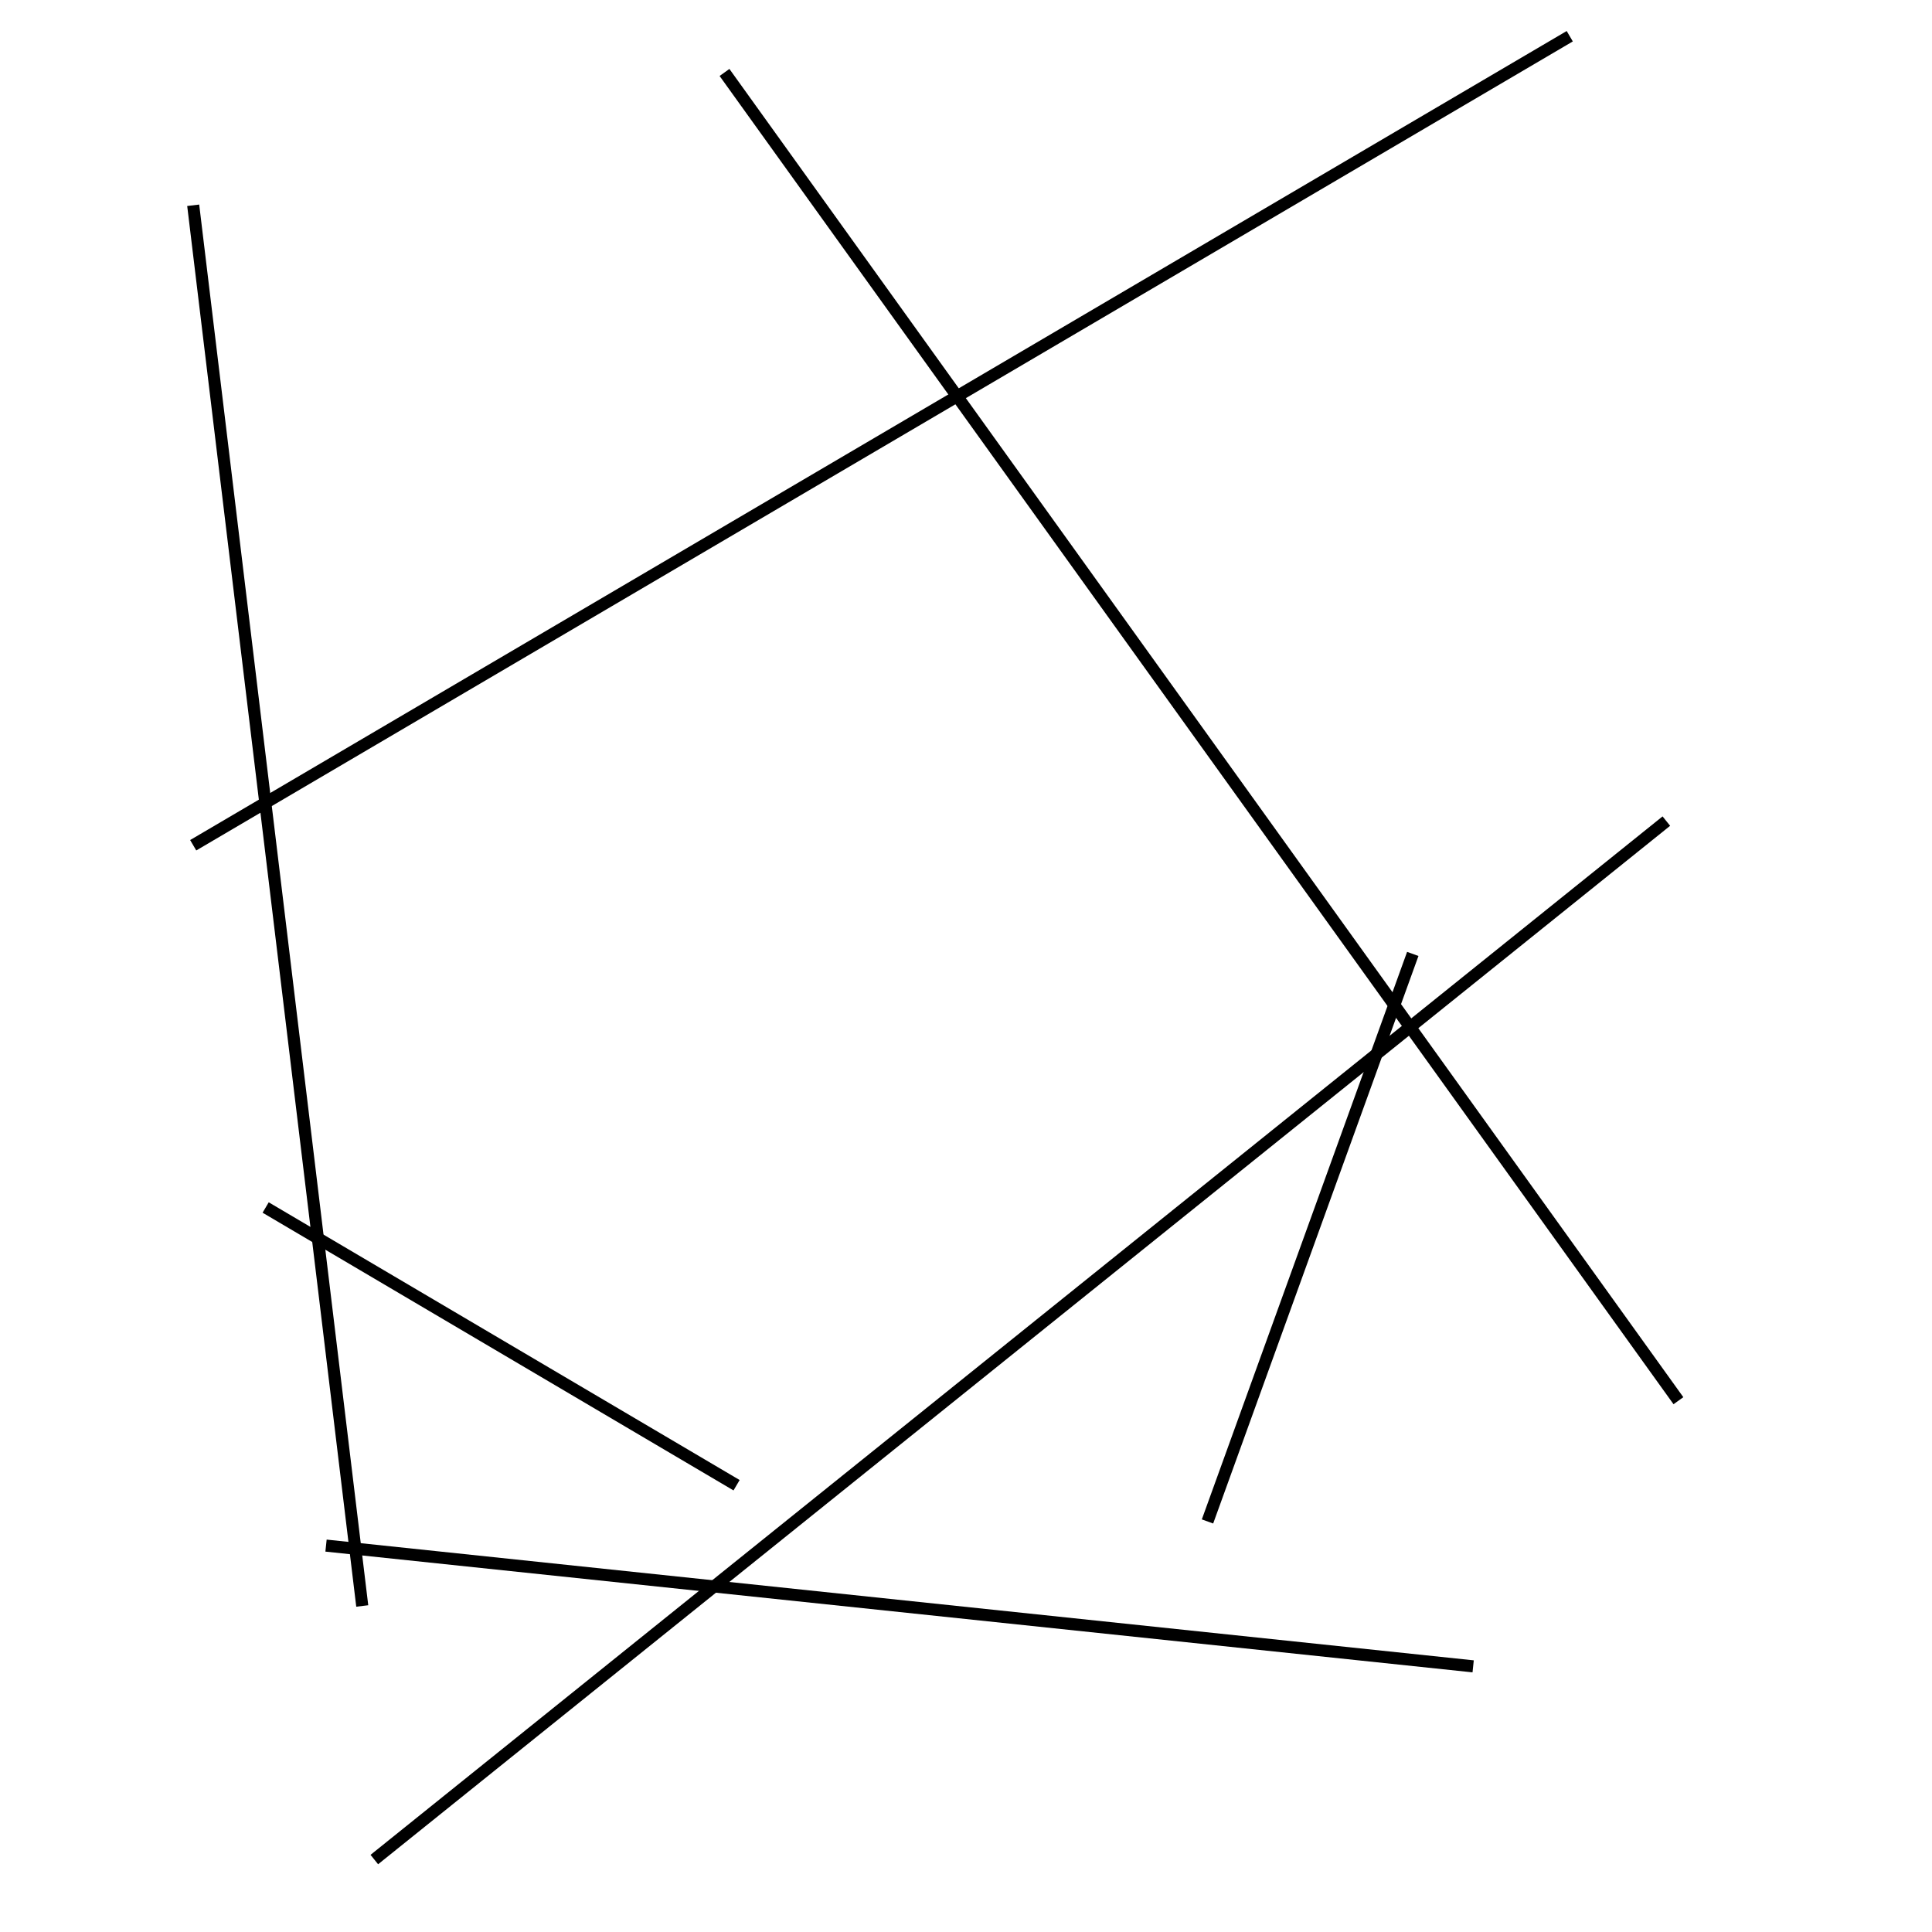 <?xml version="1.0" encoding="utf-8" ?>
<svg baseProfile="full" height="160" version="1.1" width="160" xmlns="http://www.w3.org/2000/svg" xmlns:ev="http://www.w3.org/2001/xml-events" xmlns:xlink="http://www.w3.org/1999/xlink"><defs /><line stroke="black" stroke-width="1" x1="100" x2="117" y1="126" y2="79" /><line stroke="black" stroke-width="1" x1="27" x2="122" y1="128" y2="138" /><line stroke="black" stroke-width="1" x1="138" x2="31" y1="68" y2="154" /><line stroke="black" stroke-width="1" x1="16" x2="130" y1="70" y2="3" /><line stroke="black" stroke-width="1" x1="139" x2="60" y1="116" y2="6" /><line stroke="black" stroke-width="1" x1="16" x2="30" y1="17" y2="133" /><line stroke="black" stroke-width="1" x1="61" x2="22" y1="123" y2="100" /></svg>